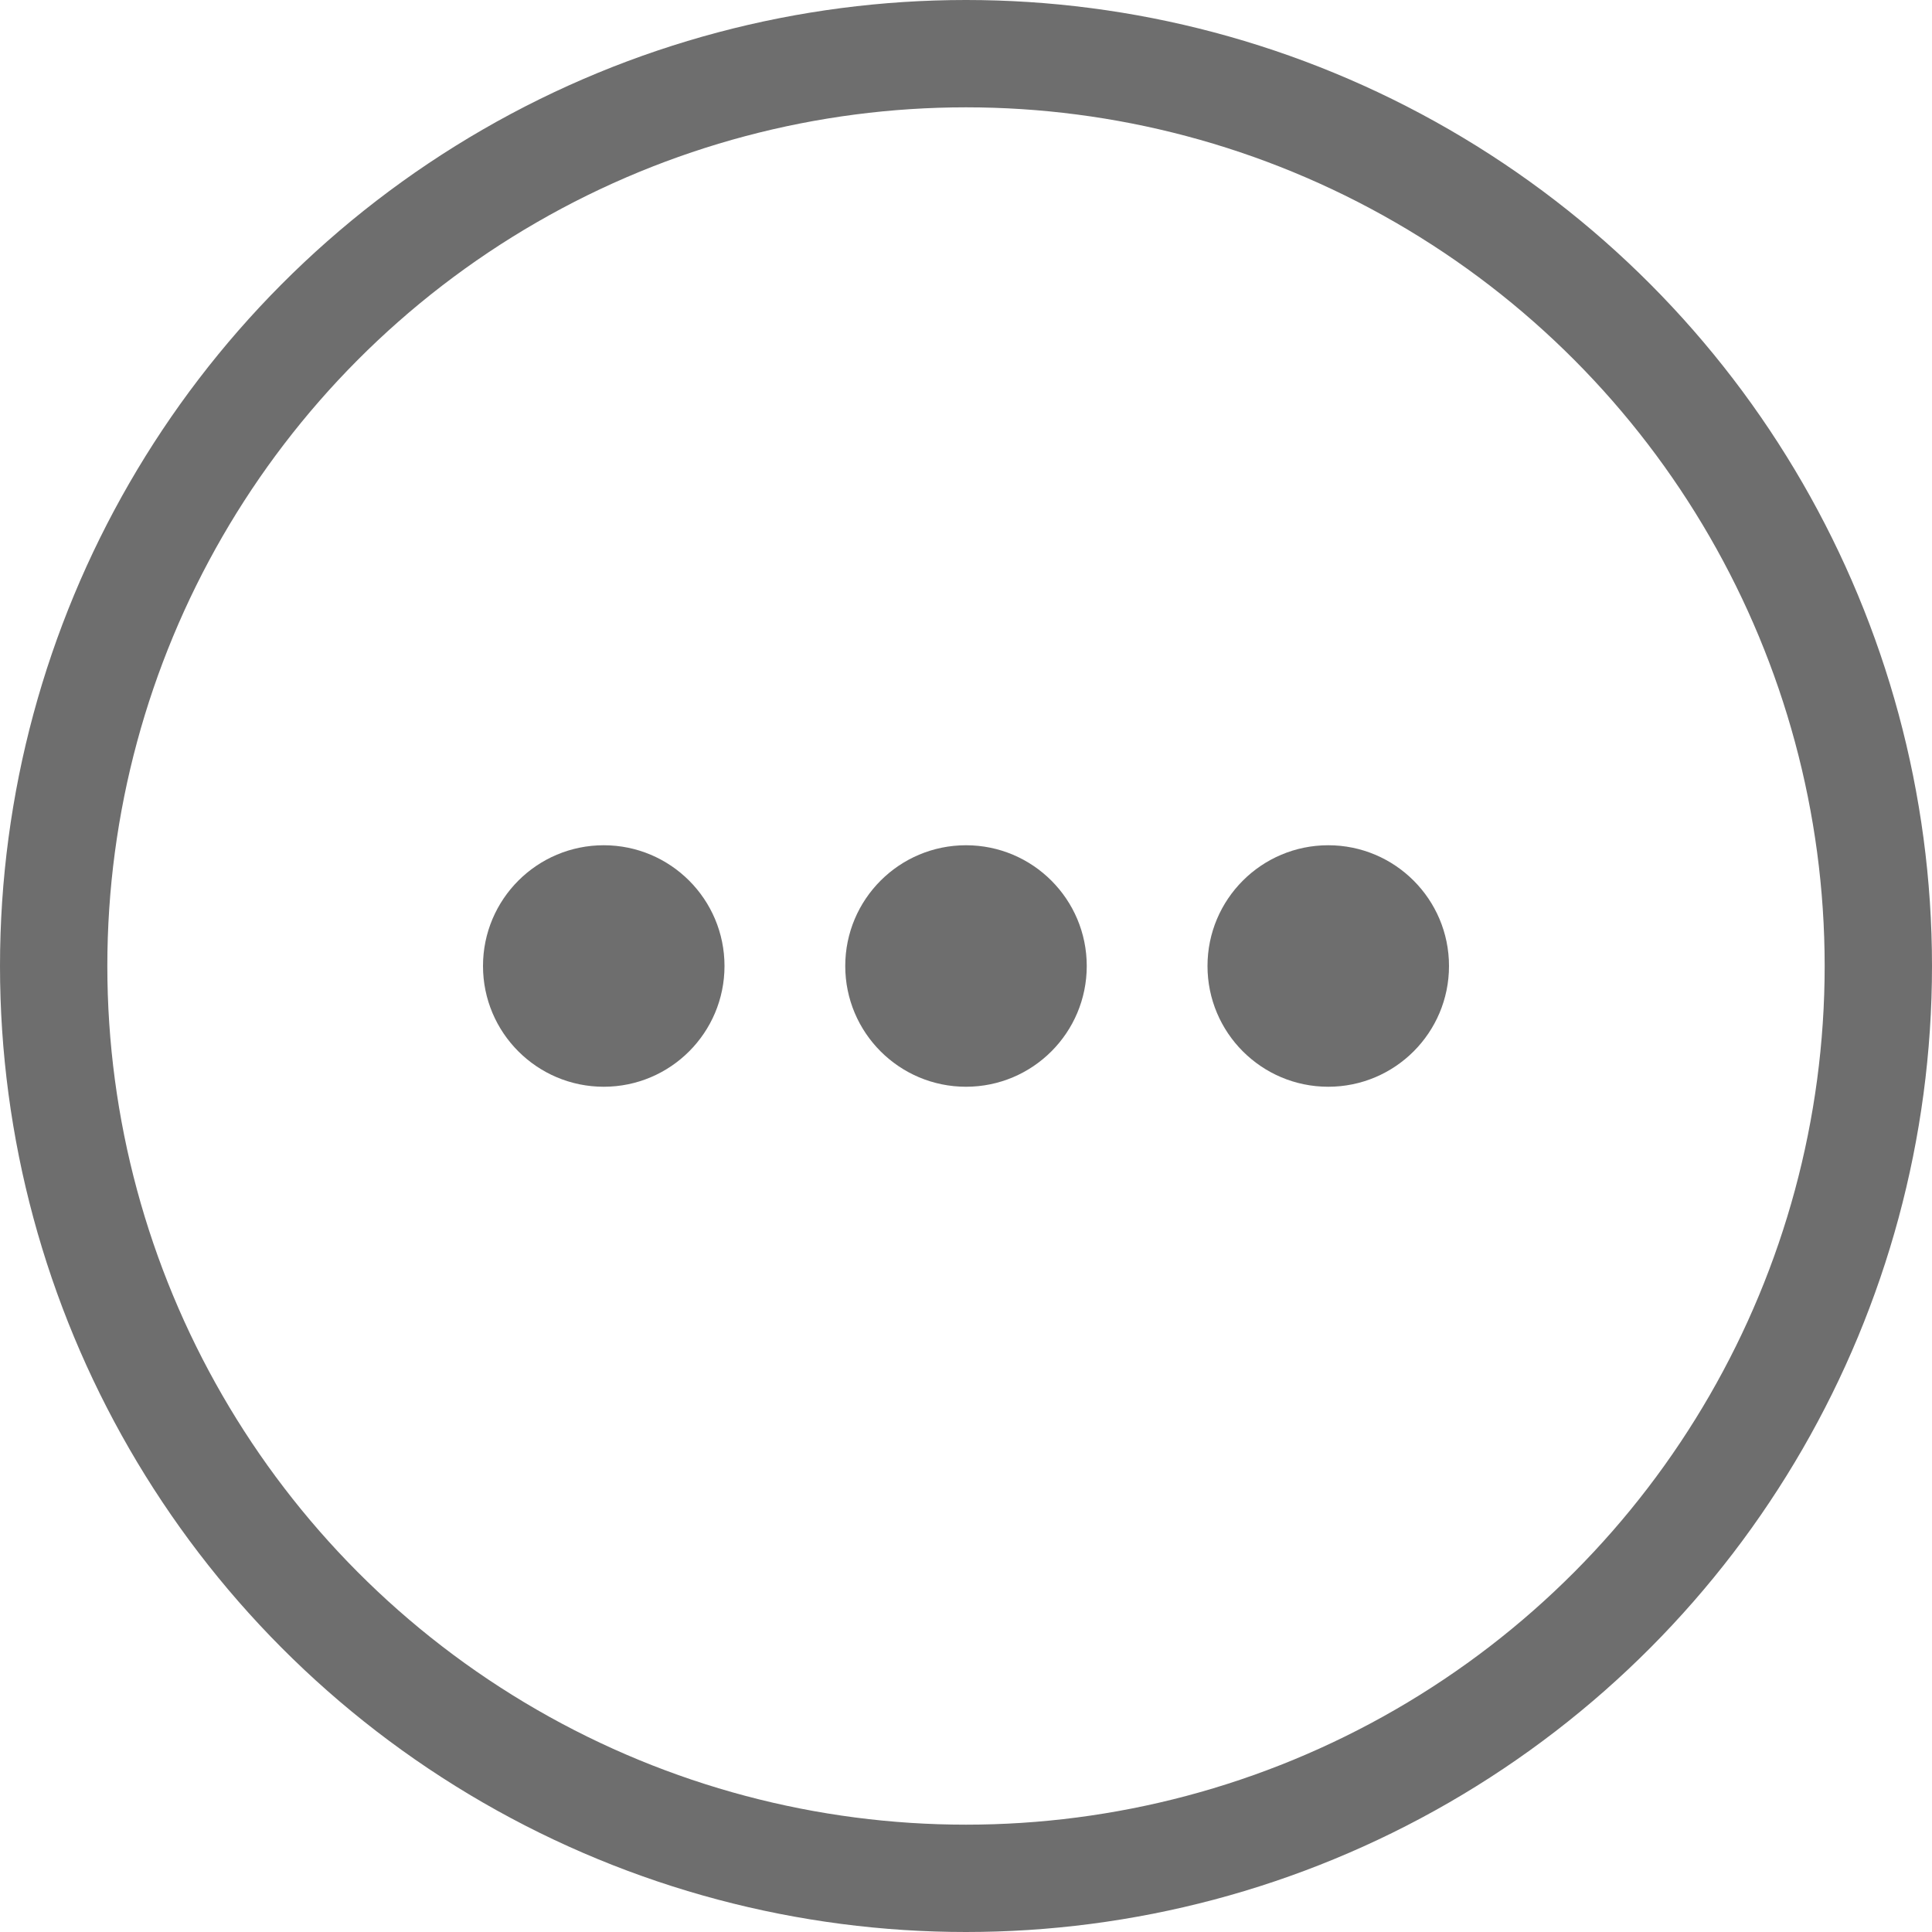 <?xml version="1.0" encoding="UTF-8"?>
<svg width="18px" height="18px" viewBox="0 0 18 18" version="1.1" xmlns="http://www.w3.org/2000/svg" xmlns:xlink="http://www.w3.org/1999/xlink">
    <title>icon-more-menu</title>
    <g id="Artboards" stroke="none" stroke-width="1" fill="none" fill-rule="evenodd">
        <g id="Segmentation---assets" transform="translate(-286, -61)">
            <g id="icon-more-menu" transform="translate(285, 60)">
                <g id="Group-28" transform="translate(1, 1)">
                    <circle id="Oval" fill="#6E6E6E" cx="5.625" cy="9" r="1.125"></circle>
                    <circle id="Oval" fill="#6E6E6E" cx="9" cy="9" r="1.125"></circle>
                    <circle id="Oval" fill="#6E6E6E" cx="12.375" cy="9" r="1.125"></circle>
                    <circle id="Oval" stroke="#6E6E6E" cx="9" cy="9" r="8.5"></circle>
                </g>
                <rect id="Rectangle" x="0" y="0" width="20" height="20"></rect>
            </g>
        </g>
    </g>
</svg>
